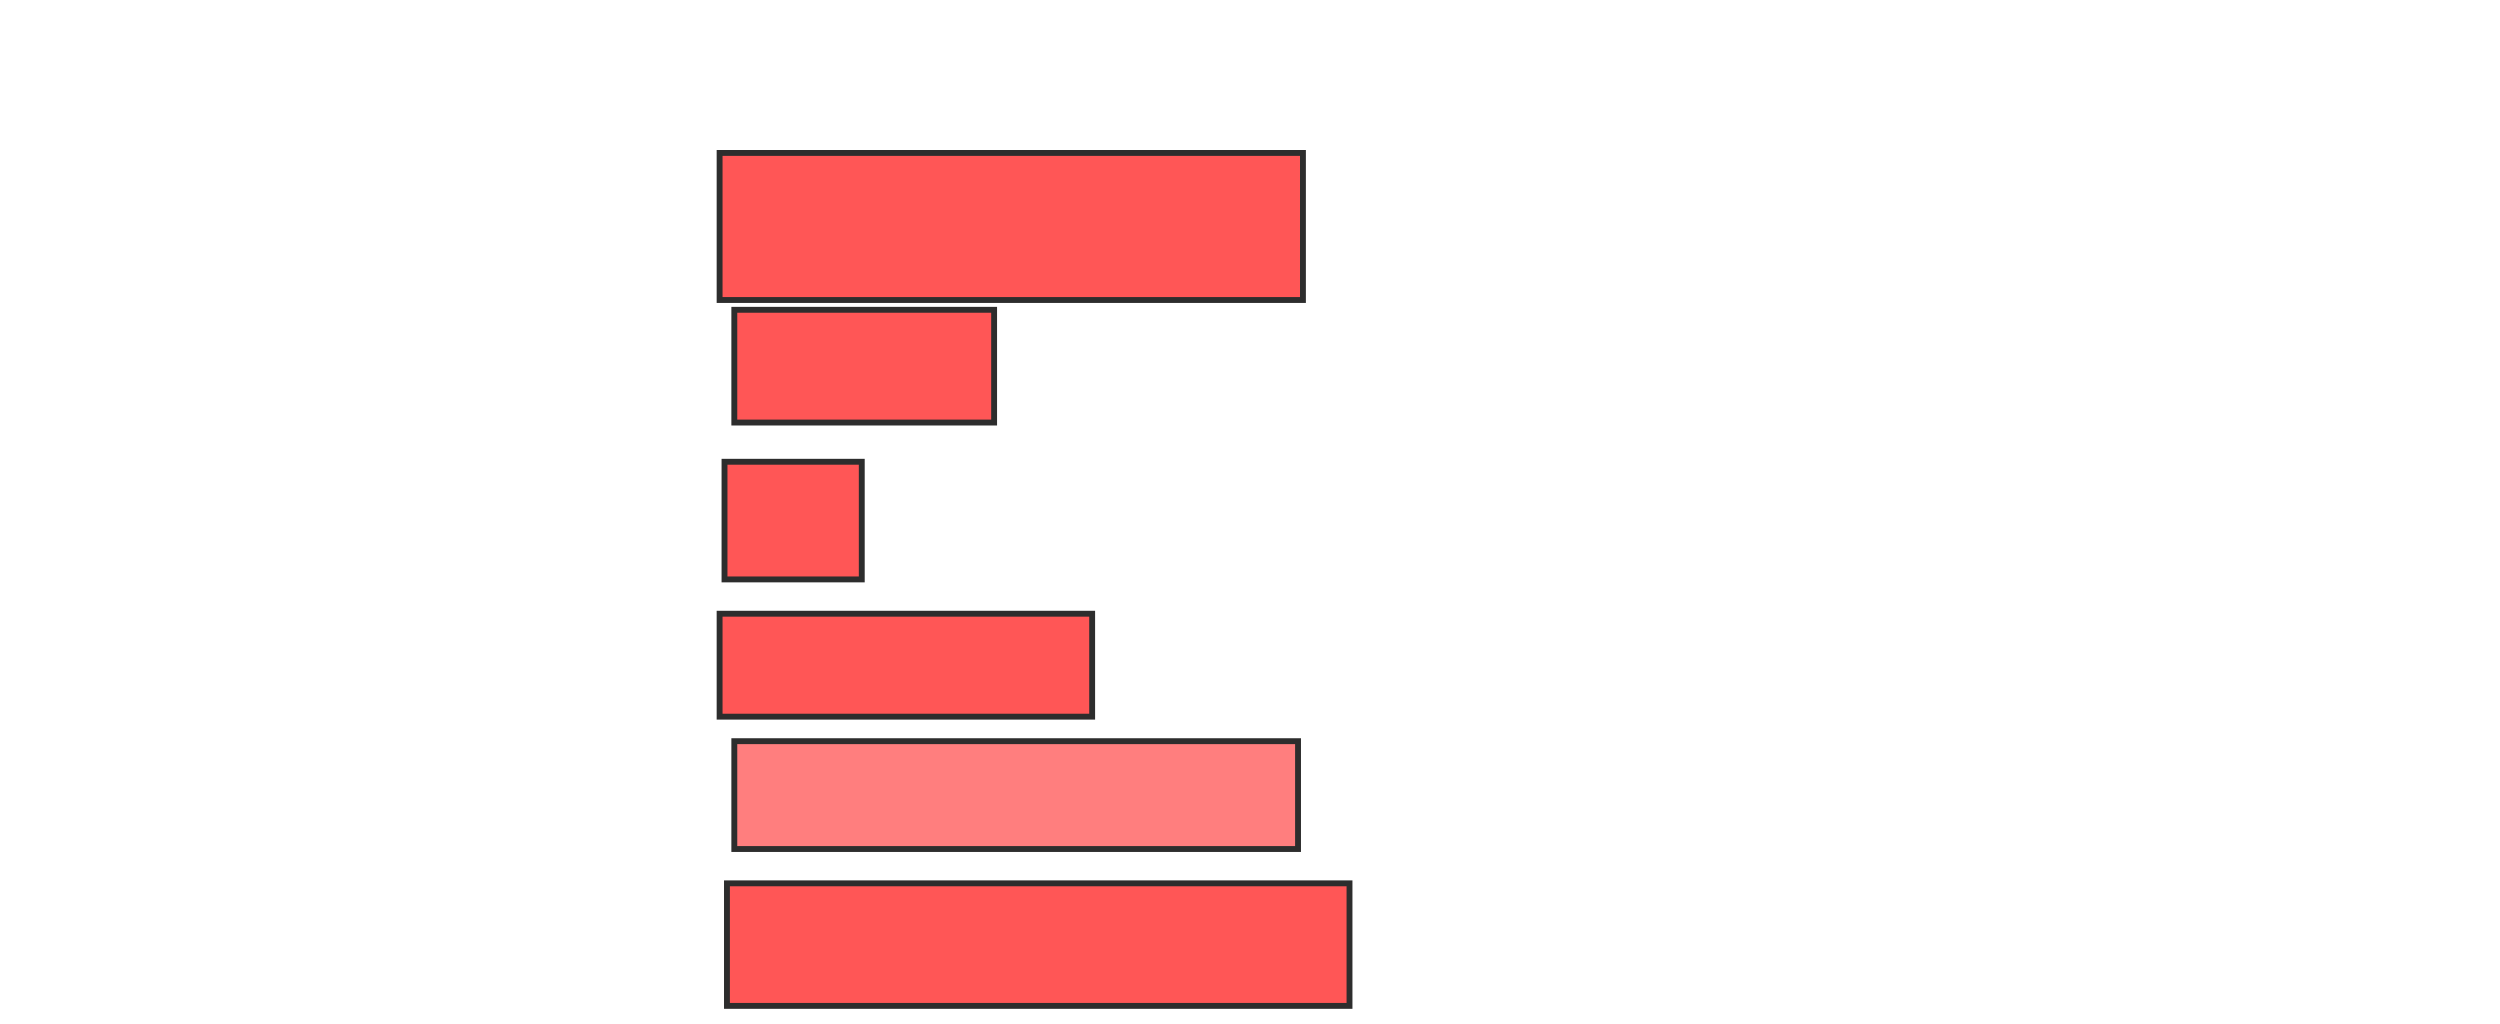 <svg xmlns="http://www.w3.org/2000/svg" width="425" height="174">
 <!-- Created with Image Occlusion Enhanced -->
 <g>
  <title>Labels</title>
 </g>
 <g>
  <title>Masks</title>
  <rect id="e7dc7b9b3b314956ba84d919f0a842e4-ao-1" height="25" width="99.167" y="26" x="122.333" stroke="#2D2D2D" fill="#ff5656"/>
  <rect id="e7dc7b9b3b314956ba84d919f0a842e4-ao-2" height="19.167" width="44.167" y="52.667" x="124.833" stroke="#2D2D2D" fill="#ff5656"/>
  <rect id="e7dc7b9b3b314956ba84d919f0a842e4-ao-3" height="20" width="23.333" y="78.5" x="123.167" stroke="#2D2D2D" fill="#ff5656"/>
  <rect id="e7dc7b9b3b314956ba84d919f0a842e4-ao-4" height="17.5" width="63.333" y="104.333" x="122.333" stroke="#2D2D2D" fill="#ff5656"/>
  <rect stroke="#2D2D2D" id="e7dc7b9b3b314956ba84d919f0a842e4-ao-5" height="18.333" width="95.833" y="126" x="124.833" fill="#FF7E7E" class="qshape"/>
  <rect stroke="#2D2D2D" id="e7dc7b9b3b314956ba84d919f0a842e4-ao-6" height="20.833" width="105.833" y="150.167" x="123.583" fill="#ff5656"/>
 </g>
</svg>
